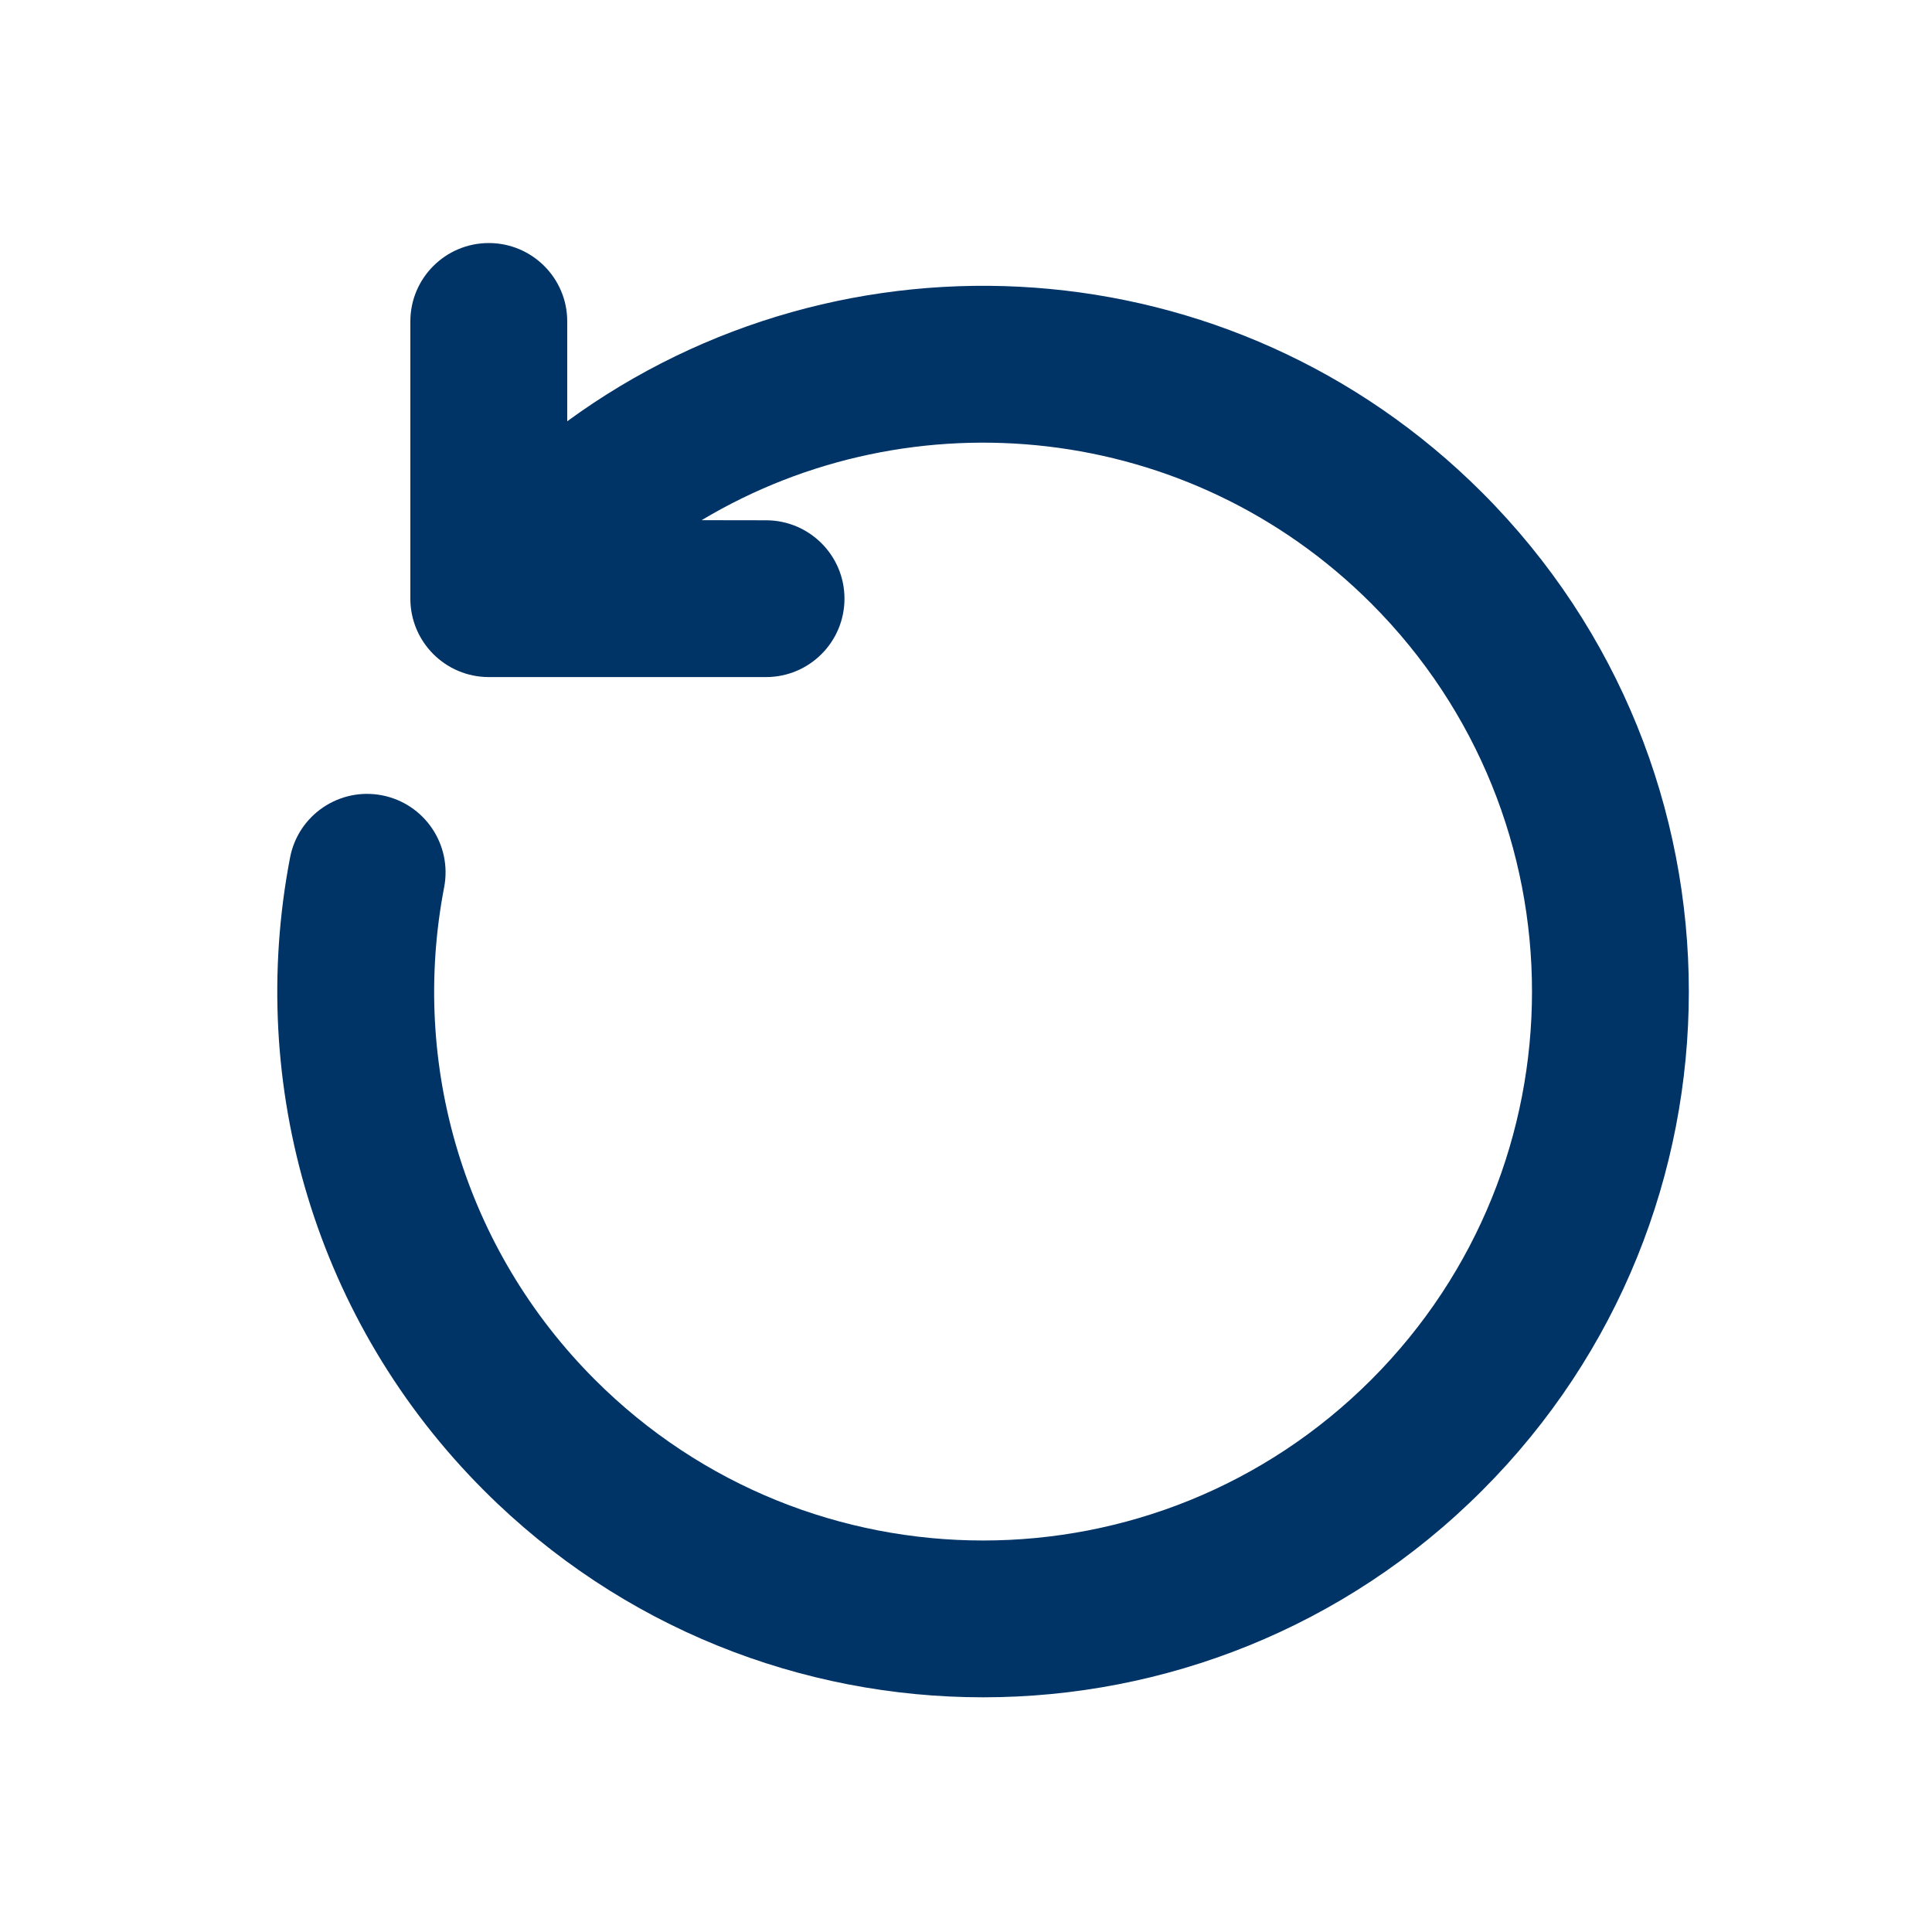 <svg width="20" height="20" viewBox="0 0 20 20" fill="none" xmlns="http://www.w3.org/2000/svg">
<g id="left-icon-small">
<path id="&#240;&#159;&#142;&#168; Color" d="M4.248 3.327V6.197C4.248 6.646 4.612 7.009 5.06 7.009H7.93C8.378 7.009 8.742 6.646 8.742 6.197C8.742 5.749 8.378 5.386 7.93 5.386L7.263 5.385C9.445 4.079 12.315 4.367 14.195 6.247C16.414 8.466 16.414 12.063 14.195 14.283C11.976 16.502 8.378 16.502 6.159 14.283C4.808 12.932 4.243 11.025 4.598 9.184C4.682 8.743 4.394 8.318 3.954 8.233C3.514 8.148 3.088 8.436 3.003 8.876C2.548 11.241 3.275 13.695 5.011 15.43C7.864 18.284 12.49 18.284 15.343 15.43C18.196 12.577 18.196 7.952 15.343 5.099C12.761 2.517 8.73 2.271 5.872 4.361L5.872 3.327C5.872 2.879 5.508 2.516 5.06 2.516C4.612 2.516 4.248 2.879 4.248 3.327Z" fill="#003366"/>
</g>
</svg>
